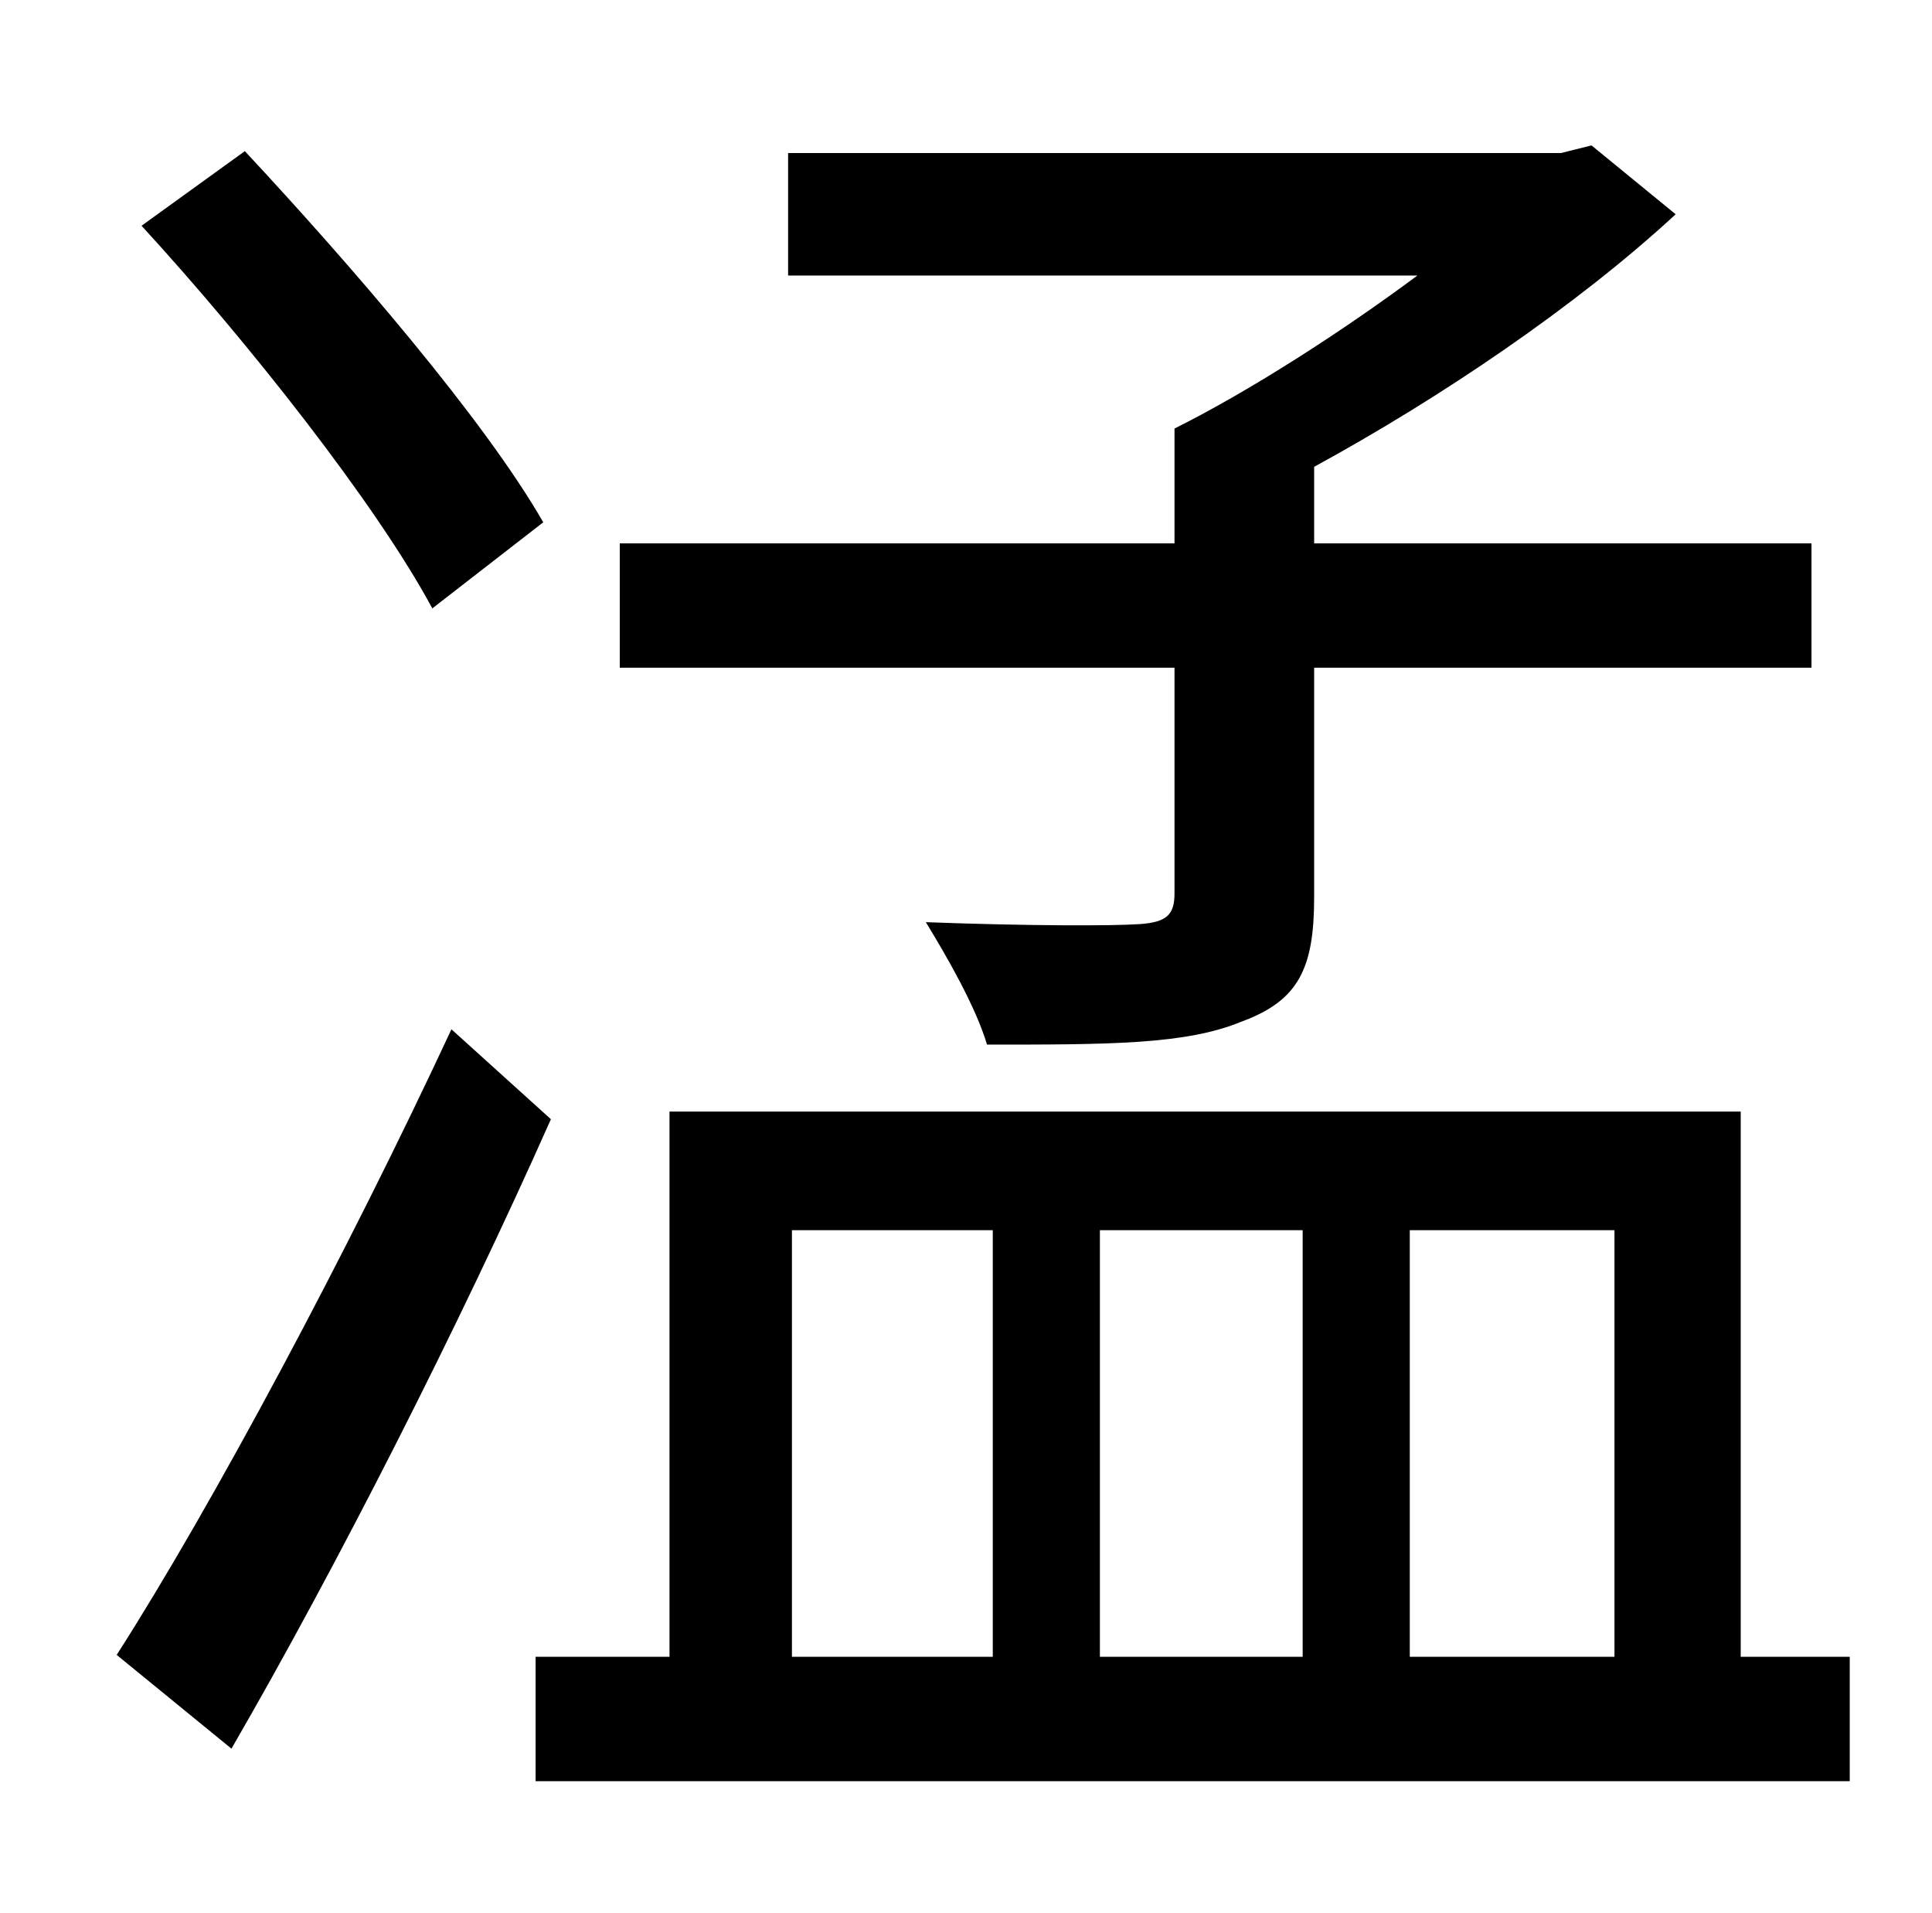 <?xml version="1.0" standalone="no"?>
<!DOCTYPE svg PUBLIC "-//W3C//DTD SVG 1.1//EN" "http://www.w3.org/Graphics/SVG/1.1/DTD/svg11.dtd" >
<svg xmlns="http://www.w3.org/2000/svg" xmlns:xlink="http://www.w3.org/1999/xlink" version="1.1" viewBox="-10 0 1010 1000">
   <path fill="currentColor"
d="M604 467v-118h-290v-65h290v-60c40 -20 88 -51 127 -80h-329v-64h404l16 -4l44 36c-52 48 -123 96 -189 132v40h260v65h-260v120c0 37 -8 54 -38 65c-29 12 -69 12 -133 12c-6 -20 -21 -46 -32 -64c53 2 98 2 112 1s18 -5 18 -16zM274 273l-58 45
c-29 -54 -96 -139 -152 -200l54 -39c55 59 125 140 156 194zM226 538l52 47c-48 108 -112 234 -167 329l-60 -49c50 -78 121 -211 175 -327zM404 643v223h105v-223h-105zM671 643h-106v223h106v-223zM834 643h-107v223h107v-223zM900 866h57v65h-687v-65h70v-285h560v285z
" />
</svg>
